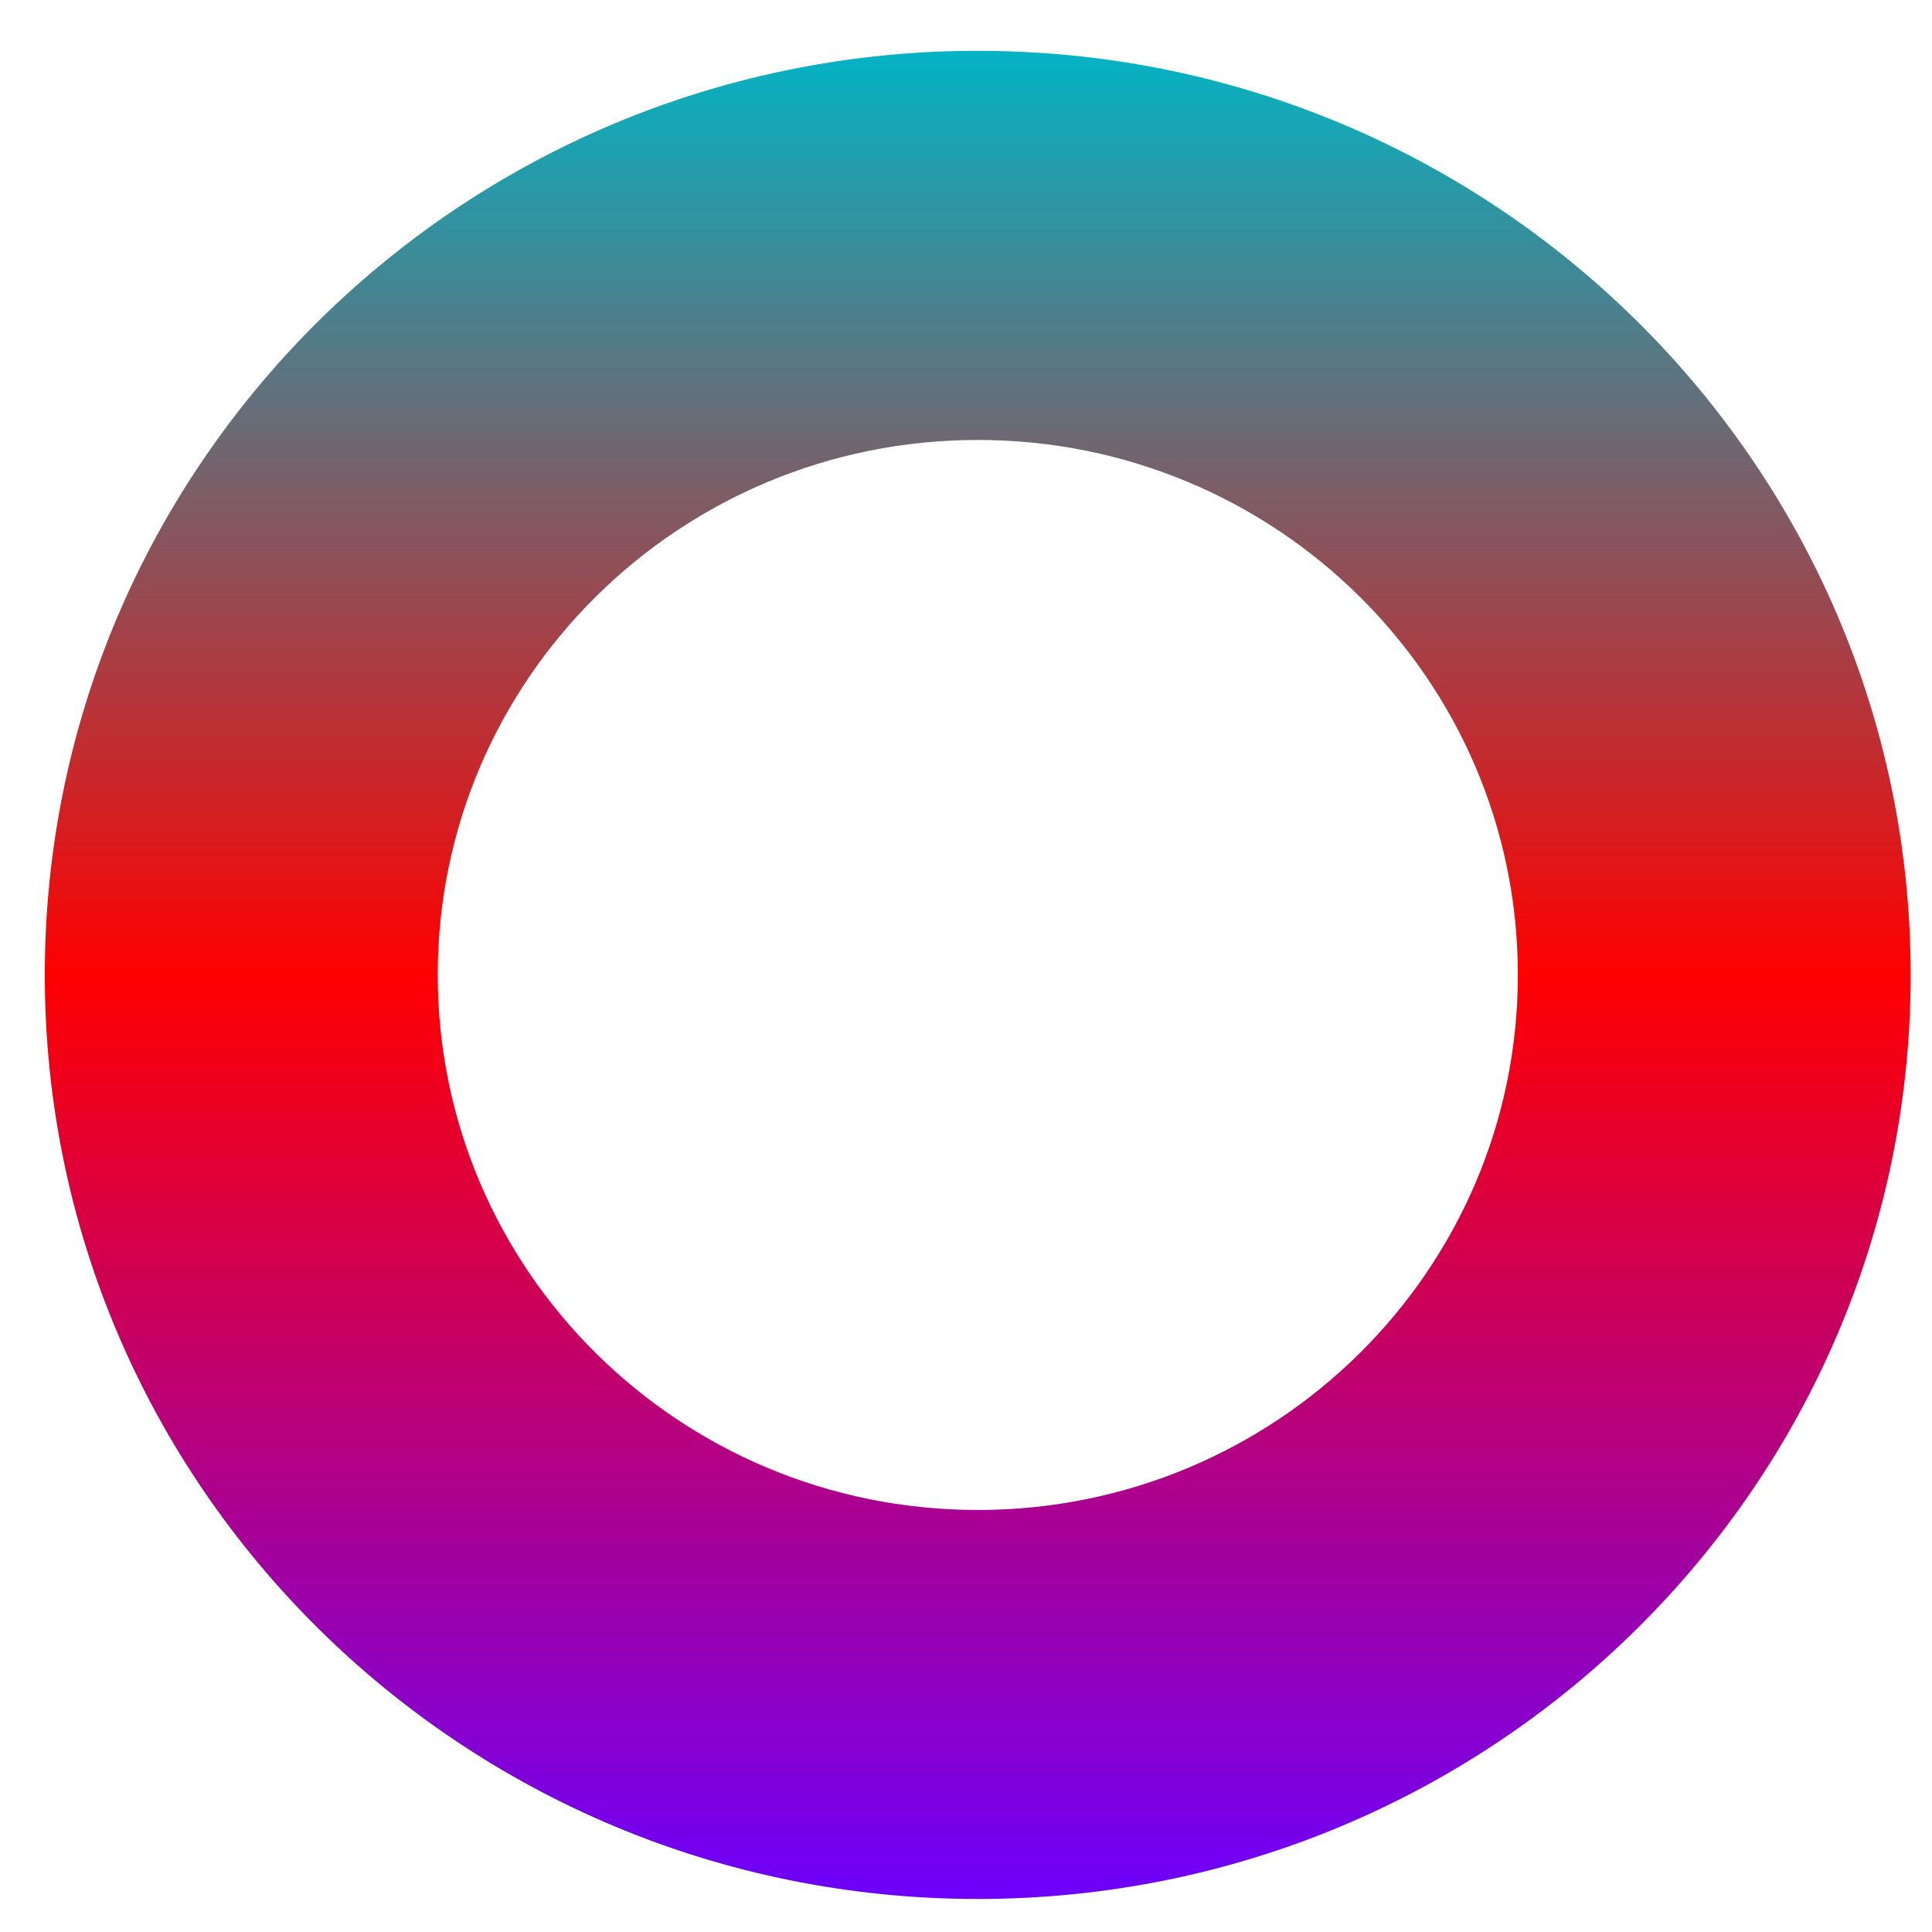 <svg xmlns="http://www.w3.org/2000/svg" xmlns:xlink="http://www.w3.org/1999/xlink" width="64" height="64" viewBox="0 0 64 64" version="1.1"><defs><linearGradient id="linear0" x1="0%" x2="0%" y1="0%" y2="100%"><stop offset="0%" style="stop-color:#00b6c7; stop-opacity:1"/><stop offset="50%" style="stop-color:#ff0000; stop-opacity:1"/><stop offset="100%" style="stop-color:#6a00ff; stop-opacity:1"/></linearGradient></defs><g id="surface1"><path style=" stroke:none;fill-rule:nonzero;fill:url(#linear0);" d="M 32.133 1.684 C 15.164 1.824 1.484 15.488 1.484 32.293 C 1.484 49.199 15.32 62.906 32.391 62.906 C 49.457 62.906 63.293 49.199 63.293 32.293 C 63.293 15.391 49.457 1.684 32.391 1.684 C 32.305 1.684 32.219 1.684 32.133 1.684 Z M 32.391 14.574 C 42.27 14.574 50.281 22.508 50.281 32.293 C 50.281 42.082 42.27 50.02 32.391 50.02 C 22.508 50.02 14.5 42.082 14.5 32.293 C 14.5 22.508 22.508 14.574 32.391 14.574 Z M 32.391 14.574 "/></g></svg>
